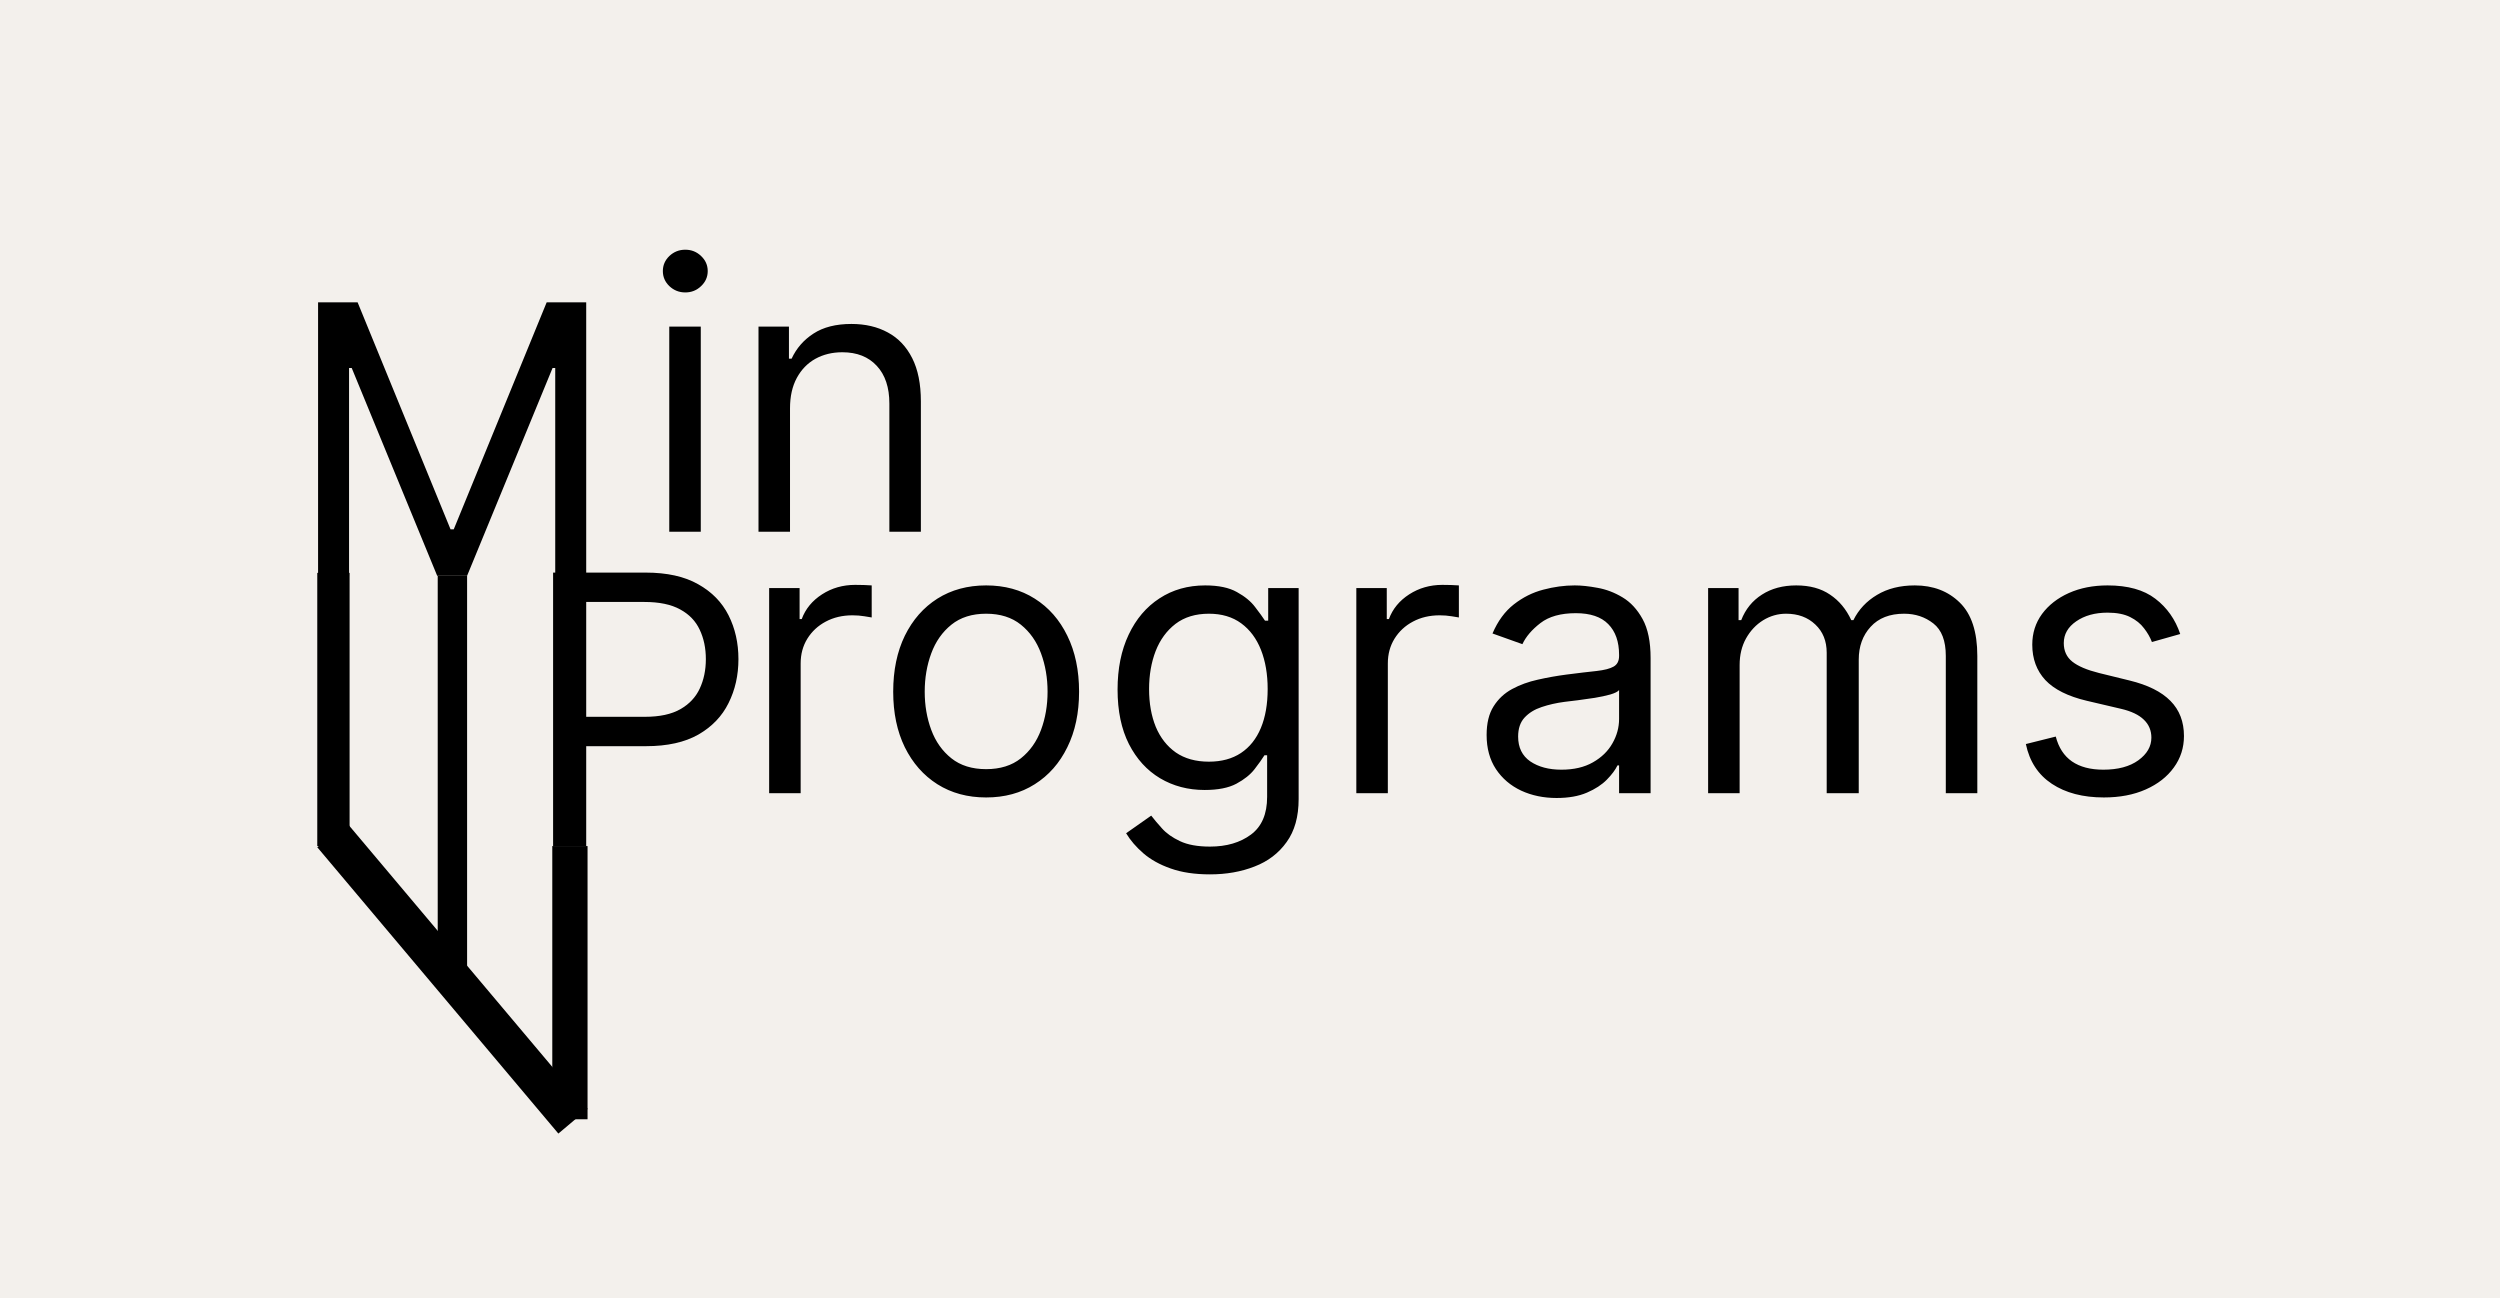 <svg width="851" height="442" viewBox="0 0 851 442" fill="none" xmlns="http://www.w3.org/2000/svg">
<rect width="851" height="442" fill="#f3f0ec"/>
<path d="M108.273 102.909H121.727L153.364 180.182H154.455L186.091 102.909H199.545V196H189V125.273H188.091L159 196H148.818L119.727 125.273H118.818V196H108.273V102.909Z" fill="black"/>
<path d="M227.818 181V111.182H238.545V181H227.818ZM233.273 99.546C231.182 99.546 229.379 98.833 227.864 97.409C226.379 95.985 225.636 94.273 225.636 92.273C225.636 90.273 226.379 88.561 227.864 87.136C229.379 85.712 231.182 85 233.273 85C235.364 85 237.152 85.712 238.636 87.136C240.152 88.561 240.909 90.273 240.909 92.273C240.909 94.273 240.152 95.985 238.636 97.409C237.152 98.833 235.364 99.546 233.273 99.546ZM268.92 139V181H258.193V111.182H268.557V122.091H269.466C271.102 118.545 273.587 115.697 276.92 113.545C280.254 111.364 284.557 110.273 289.83 110.273C294.557 110.273 298.693 111.242 302.239 113.182C305.784 115.091 308.542 118 310.511 121.909C312.481 125.788 313.466 130.697 313.466 136.636V181H302.739V137.364C302.739 131.879 301.314 127.606 298.466 124.545C295.617 121.455 291.708 119.909 286.739 119.909C283.314 119.909 280.254 120.652 277.557 122.136C274.89 123.621 272.784 125.788 271.239 128.636C269.693 131.485 268.92 134.939 268.92 139Z" fill="black"/>
<path d="M261.818 270V200.182H272.182V210.727H272.909C274.182 207.273 276.485 204.47 279.818 202.318C283.152 200.167 286.909 199.091 291.091 199.091C291.879 199.091 292.864 199.106 294.045 199.136C295.227 199.167 296.121 199.212 296.727 199.273V210.182C296.364 210.091 295.53 209.955 294.227 209.773C292.955 209.561 291.606 209.455 290.182 209.455C286.788 209.455 283.758 210.167 281.091 211.591C278.455 212.985 276.364 214.924 274.818 217.409C273.303 219.864 272.545 222.667 272.545 225.818V270H261.818ZM335.682 271.455C329.379 271.455 323.848 269.955 319.091 266.955C314.364 263.955 310.667 259.758 308 254.364C305.364 248.97 304.045 242.667 304.045 235.455C304.045 228.182 305.364 221.833 308 216.409C310.667 210.985 314.364 206.773 319.091 203.773C323.848 200.773 329.379 199.273 335.682 199.273C341.985 199.273 347.5 200.773 352.227 203.773C356.985 206.773 360.682 210.985 363.318 216.409C365.985 221.833 367.318 228.182 367.318 235.455C367.318 242.667 365.985 248.97 363.318 254.364C360.682 259.758 356.985 263.955 352.227 266.955C347.5 269.955 341.985 271.455 335.682 271.455ZM335.682 261.818C340.47 261.818 344.409 260.591 347.5 258.136C350.591 255.682 352.879 252.455 354.364 248.455C355.848 244.455 356.591 240.121 356.591 235.455C356.591 230.788 355.848 226.439 354.364 222.409C352.879 218.379 350.591 215.121 347.5 212.636C344.409 210.152 340.47 208.909 335.682 208.909C330.894 208.909 326.955 210.152 323.864 212.636C320.773 215.121 318.485 218.379 317 222.409C315.515 226.439 314.773 230.788 314.773 235.455C314.773 240.121 315.515 244.455 317 248.455C318.485 252.455 320.773 255.682 323.864 258.136C326.955 260.591 330.894 261.818 335.682 261.818ZM411.875 297.636C406.693 297.636 402.239 296.97 398.511 295.636C394.784 294.333 391.678 292.606 389.193 290.455C386.739 288.333 384.784 286.061 383.33 283.636L391.875 277.636C392.845 278.909 394.072 280.364 395.557 282C397.042 283.667 399.072 285.106 401.648 286.318C404.254 287.561 407.663 288.182 411.875 288.182C417.511 288.182 422.163 286.818 425.83 284.091C429.496 281.364 431.33 277.091 431.33 271.273V257.091H430.42C429.633 258.364 428.511 259.939 427.057 261.818C425.633 263.667 423.572 265.318 420.875 266.773C418.208 268.197 414.602 268.909 410.057 268.909C404.42 268.909 399.36 267.576 394.875 264.909C390.42 262.242 386.89 258.364 384.284 253.273C381.708 248.182 380.42 242 380.42 234.727C380.42 227.576 381.678 221.348 384.193 216.045C386.708 210.712 390.208 206.591 394.693 203.682C399.178 200.742 404.36 199.273 410.239 199.273C414.784 199.273 418.39 200.03 421.057 201.545C423.754 203.03 425.814 204.727 427.239 206.636C428.693 208.515 429.814 210.061 430.602 211.273H431.693V200.182H442.057V272C442.057 278 440.693 282.879 437.966 286.636C435.269 290.424 431.633 293.197 427.057 294.955C422.511 296.742 417.451 297.636 411.875 297.636ZM411.511 259.273C415.814 259.273 419.451 258.288 422.42 256.318C425.39 254.348 427.648 251.515 429.193 247.818C430.739 244.121 431.511 239.697 431.511 234.545C431.511 229.515 430.754 225.076 429.239 221.227C427.723 217.379 425.481 214.364 422.511 212.182C419.542 210 415.875 208.909 411.511 208.909C406.966 208.909 403.178 210.061 400.148 212.364C397.148 214.667 394.89 217.758 393.375 221.636C391.89 225.515 391.148 229.818 391.148 234.545C391.148 239.394 391.905 243.682 393.42 247.409C394.966 251.106 397.239 254.015 400.239 256.136C403.269 258.227 407.027 259.273 411.511 259.273ZM461.693 270V200.182H472.057V210.727H472.784C474.057 207.273 476.36 204.47 479.693 202.318C483.027 200.167 486.784 199.091 490.966 199.091C491.754 199.091 492.739 199.106 493.92 199.136C495.102 199.167 495.996 199.212 496.602 199.273V210.182C496.239 210.091 495.405 209.955 494.102 209.773C492.83 209.561 491.481 209.455 490.057 209.455C486.663 209.455 483.633 210.167 480.966 211.591C478.33 212.985 476.239 214.924 474.693 217.409C473.178 219.864 472.42 222.667 472.42 225.818V270H461.693ZM529.864 271.636C525.439 271.636 521.424 270.803 517.818 269.136C514.212 267.439 511.348 265 509.227 261.818C507.106 258.606 506.045 254.727 506.045 250.182C506.045 246.182 506.833 242.939 508.409 240.455C509.985 237.939 512.091 235.97 514.727 234.545C517.364 233.121 520.273 232.061 523.455 231.364C526.667 230.636 529.894 230.061 533.136 229.636C537.379 229.091 540.818 228.682 543.455 228.409C546.121 228.106 548.061 227.606 549.273 226.909C550.515 226.212 551.136 225 551.136 223.273V222.909C551.136 218.424 549.909 214.939 547.455 212.455C545.03 209.97 541.348 208.727 536.409 208.727C531.288 208.727 527.273 209.848 524.364 212.091C521.455 214.333 519.409 216.727 518.227 219.273L508.045 215.636C509.864 211.394 512.288 208.091 515.318 205.727C518.379 203.333 521.712 201.667 525.318 200.727C528.955 199.758 532.53 199.273 536.045 199.273C538.288 199.273 540.864 199.545 543.773 200.091C546.712 200.606 549.545 201.682 552.273 203.318C555.03 204.955 557.318 207.424 559.136 210.727C560.955 214.03 561.864 218.455 561.864 224V270H551.136V260.545H550.591C549.864 262.061 548.652 263.682 546.955 265.409C545.258 267.136 543 268.606 540.182 269.818C537.364 271.03 533.924 271.636 529.864 271.636ZM531.5 262C535.742 262 539.318 261.167 542.227 259.5C545.167 257.833 547.379 255.682 548.864 253.045C550.379 250.409 551.136 247.636 551.136 244.727V234.909C550.682 235.455 549.682 235.955 548.136 236.409C546.621 236.833 544.864 237.212 542.864 237.545C540.894 237.848 538.97 238.121 537.091 238.364C535.242 238.576 533.742 238.758 532.591 238.909C529.803 239.273 527.197 239.864 524.773 240.682C522.379 241.47 520.439 242.667 518.955 244.273C517.5 245.848 516.773 248 516.773 250.727C516.773 254.455 518.152 257.273 520.909 259.182C523.697 261.061 527.227 262 531.5 262ZM581.443 270V200.182H591.807V211.091H592.716C594.17 207.364 596.519 204.47 599.761 202.409C603.004 200.318 606.898 199.273 611.443 199.273C616.049 199.273 619.883 200.318 622.943 202.409C626.034 204.47 628.443 207.364 630.17 211.091H630.898C632.686 207.485 635.367 204.621 638.943 202.5C642.519 200.348 646.807 199.273 651.807 199.273C658.049 199.273 663.155 201.227 667.125 205.136C671.095 209.015 673.08 215.061 673.08 223.273V270H662.352V223.273C662.352 218.121 660.943 214.439 658.125 212.227C655.307 210.015 651.989 208.909 648.17 208.909C643.261 208.909 639.458 210.394 636.761 213.364C634.064 216.303 632.716 220.03 632.716 224.545V270H621.807V222.182C621.807 218.212 620.519 215.015 617.943 212.591C615.367 210.136 612.049 208.909 607.989 208.909C605.201 208.909 602.595 209.652 600.17 211.136C597.777 212.621 595.837 214.682 594.352 217.318C592.898 219.924 592.17 222.939 592.17 226.364V270H581.443ZM742.148 215.818L732.511 218.545C731.905 216.939 731.011 215.379 729.83 213.864C728.678 212.318 727.102 211.045 725.102 210.045C723.102 209.045 720.542 208.545 717.42 208.545C713.148 208.545 709.587 209.53 706.739 211.5C703.92 213.439 702.511 215.909 702.511 218.909C702.511 221.576 703.481 223.682 705.42 225.227C707.36 226.773 710.39 228.061 714.511 229.091L724.875 231.636C731.117 233.152 735.769 235.47 738.83 238.591C741.89 241.682 743.42 245.667 743.42 250.545C743.42 254.545 742.269 258.121 739.966 261.273C737.693 264.424 734.511 266.909 730.42 268.727C726.33 270.545 721.572 271.455 716.148 271.455C709.027 271.455 703.133 269.909 698.466 266.818C693.799 263.727 690.845 259.212 689.602 253.273L699.784 250.727C700.754 254.485 702.587 257.303 705.284 259.182C708.011 261.061 711.572 262 715.966 262C720.966 262 724.936 260.939 727.875 258.818C730.845 256.667 732.33 254.091 732.33 251.091C732.33 248.667 731.481 246.636 729.784 245C728.087 243.333 725.481 242.091 721.966 241.273L710.33 238.545C703.936 237.03 699.239 234.682 696.239 231.5C693.269 228.288 691.784 224.273 691.784 219.455C691.784 215.515 692.89 212.03 695.102 209C697.345 205.97 700.39 203.591 704.239 201.864C708.117 200.136 712.511 199.273 717.42 199.273C724.33 199.273 729.754 200.788 733.693 203.818C737.663 206.848 740.481 210.848 742.148 215.818Z" fill="black"/>
<path d="M188.273 288V194.909H219.727C227.03 194.909 233 196.227 237.636 198.864C242.303 201.47 245.758 205 248 209.455C250.242 213.909 251.364 218.879 251.364 224.364C251.364 229.848 250.242 234.833 248 239.318C245.788 243.803 242.364 247.379 237.727 250.045C233.091 252.682 227.152 254 219.909 254H197.364V244H219.545C224.545 244 228.561 243.136 231.591 241.409C234.621 239.682 236.818 237.348 238.182 234.409C239.576 231.439 240.273 228.091 240.273 224.364C240.273 220.636 239.576 217.303 238.182 214.364C236.818 211.424 234.606 209.121 231.545 207.455C228.485 205.758 224.424 204.909 219.364 204.909H199.545V288H188.273Z" fill="black"/>
<rect x="108" y="195" width="11" height="93" fill="black"/>
<rect x="149" y="196" width="10" height="133" fill="black"/>
<rect x="108" y="288.399" width="13.041" height="127.416" transform="rotate(-40.097 108 288.399)" fill="black"/>
<rect x="188" y="288" width="12" height="93" fill="black"/>
</svg>
